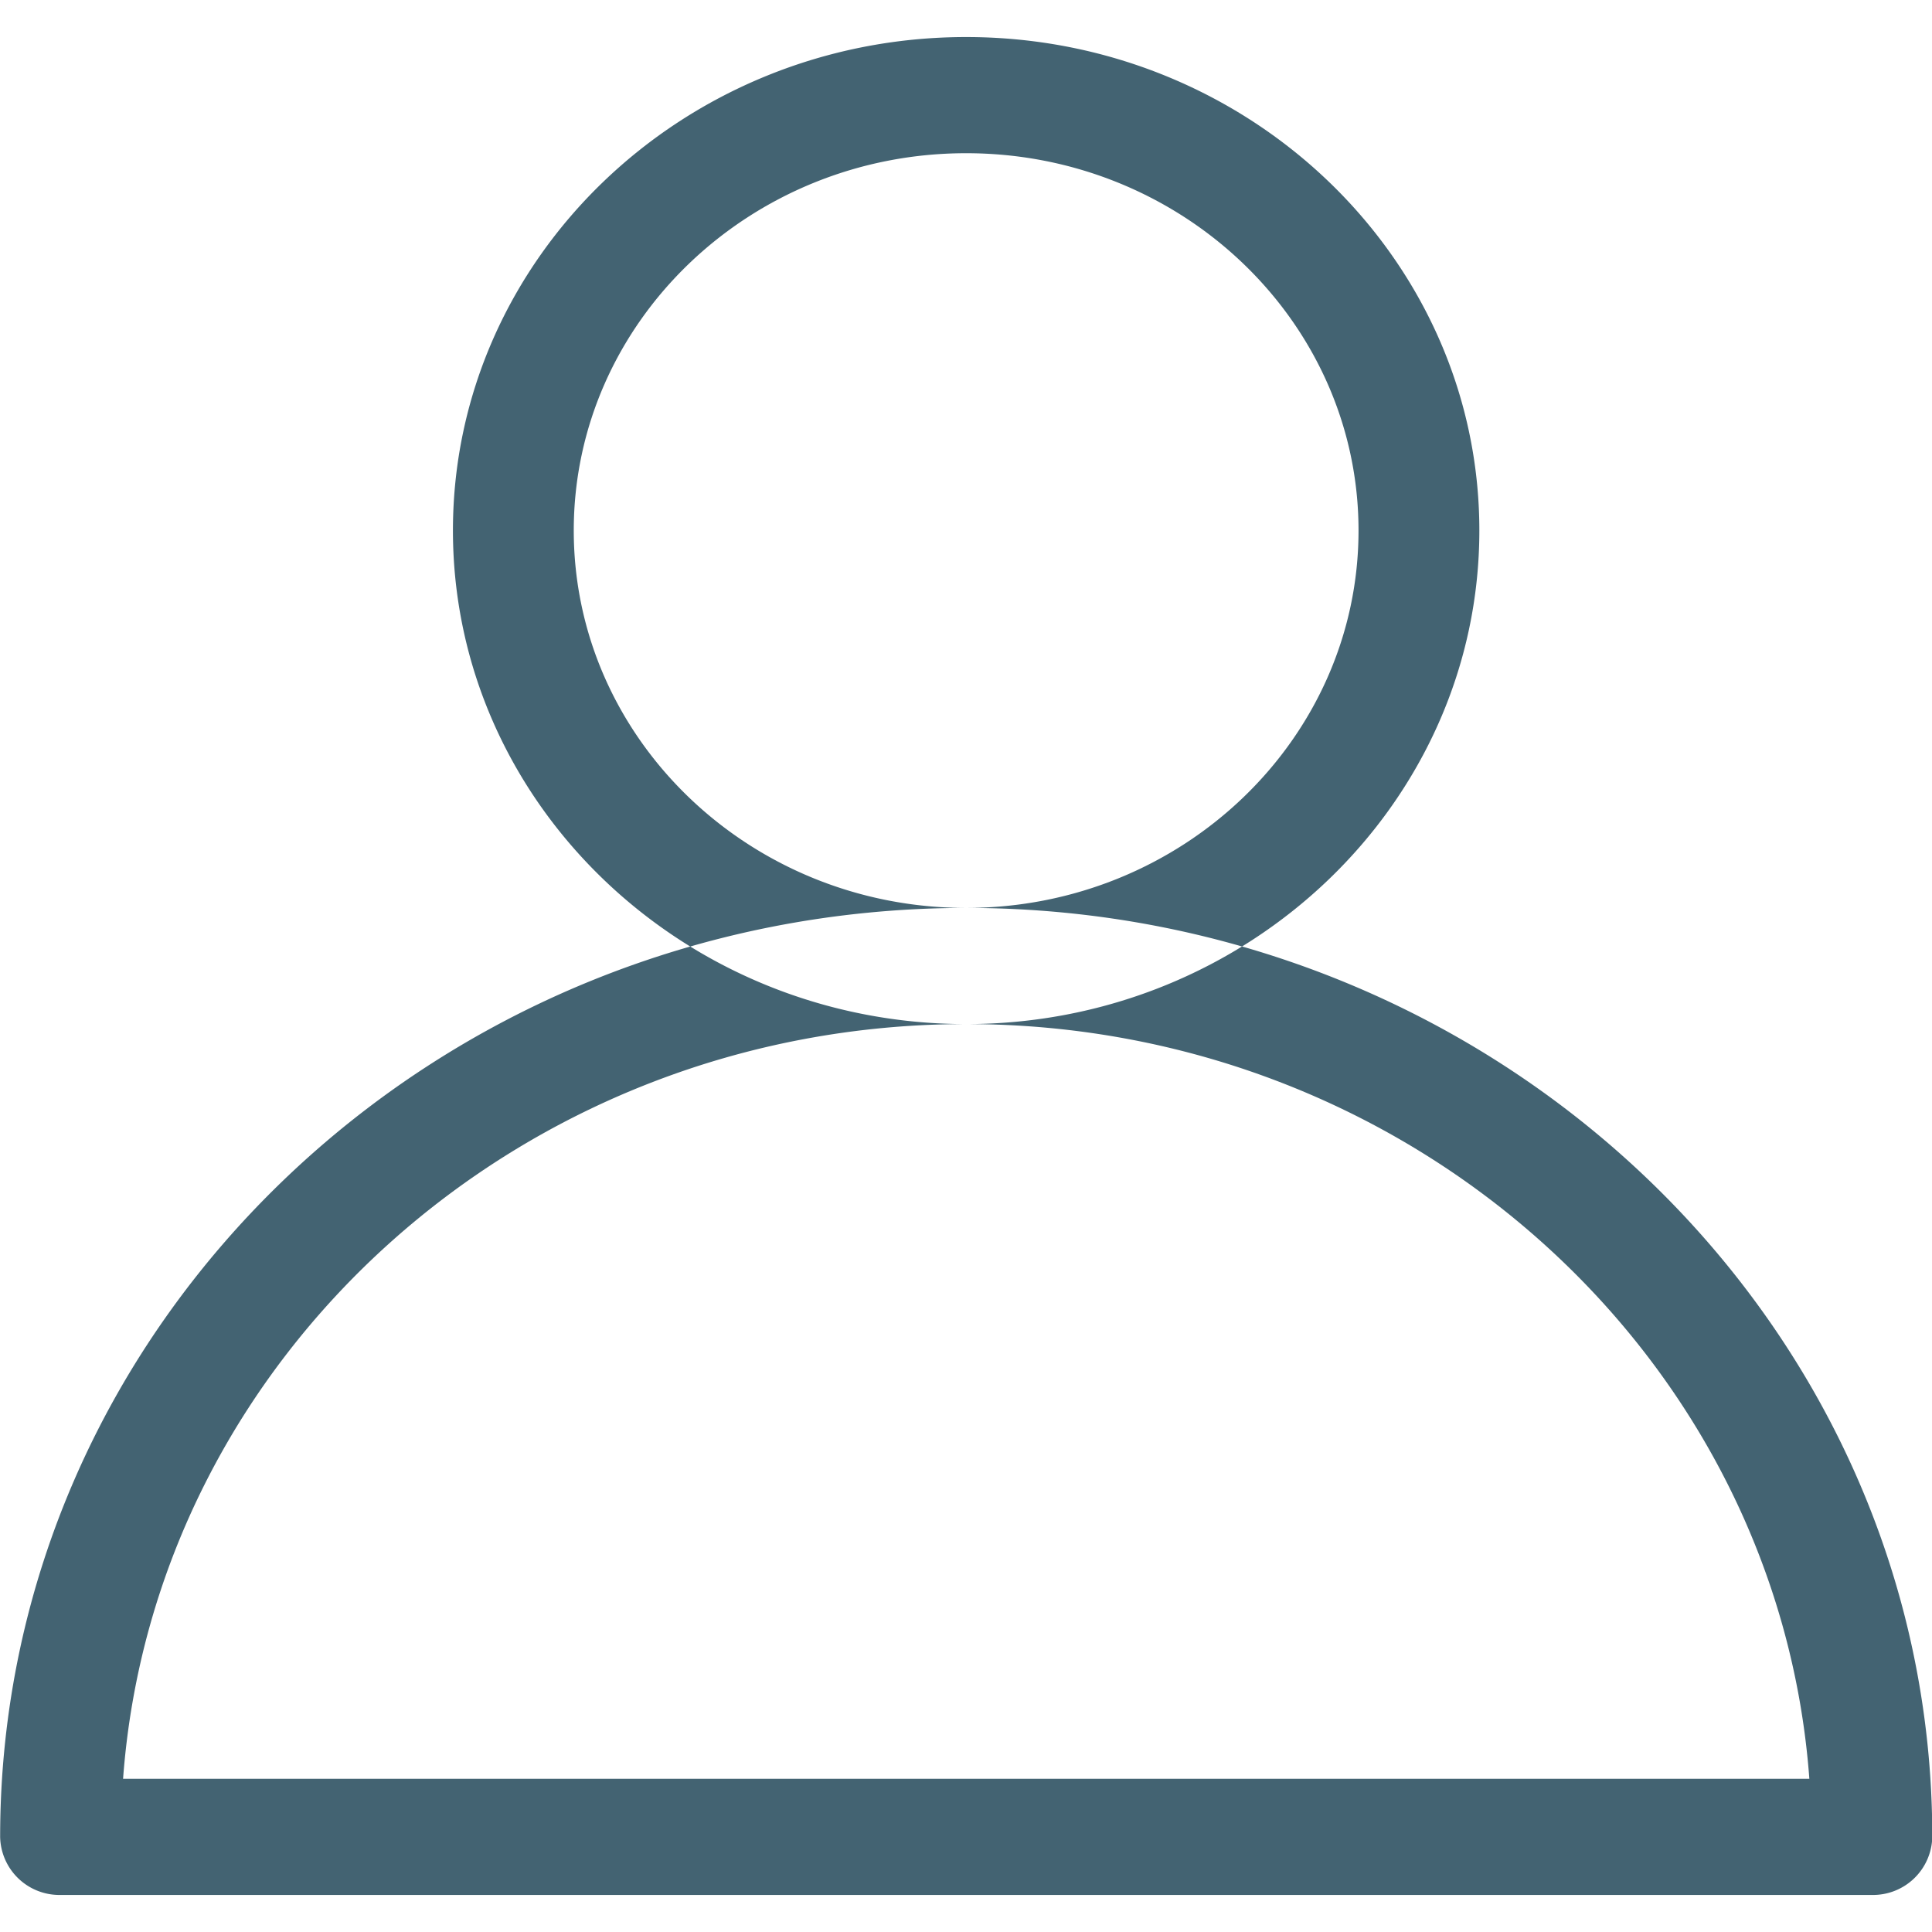 <svg width="15" height="15" xmlns="http://www.w3.org/2000/svg" xmlns:xlink="http://www.w3.org/1999/xlink" xmlns:svgjs="http://svgjs.com/svgjs" viewBox="0 0.288 15 14.424" fill="#436372"><svg xmlns="http://www.w3.org/2000/svg" width="15" height="15" viewBox="1.121 1.003 13.688 13.163"><path paint-order="stroke fill markers" fill-rule="evenodd" d="M14.382 14.166H1.55a.42.42 0 0 1-.428-.411c0-3.63 3.07-6.582 6.845-6.582 3.774 0 6.844 2.953 6.844 6.582a.42.42 0 0 1-.428.411zm-12.39-.823H13.94c-.22-2.984-2.815-5.347-5.973-5.347-3.159 0-5.754 2.363-5.974 5.347zm5.974-5.347c-2.005 0-3.636-1.569-3.636-3.497s1.63-3.496 3.636-3.496c2.004 0 3.636 1.568 3.636 3.496S9.97 7.996 7.966 7.996zm0-6.17c-1.533 0-2.78 1.199-2.78 2.673 0 1.475 1.247 2.674 2.78 2.674 1.533 0 2.78-1.2 2.78-2.674s-1.247-2.673-2.78-2.673z"/></svg></svg>